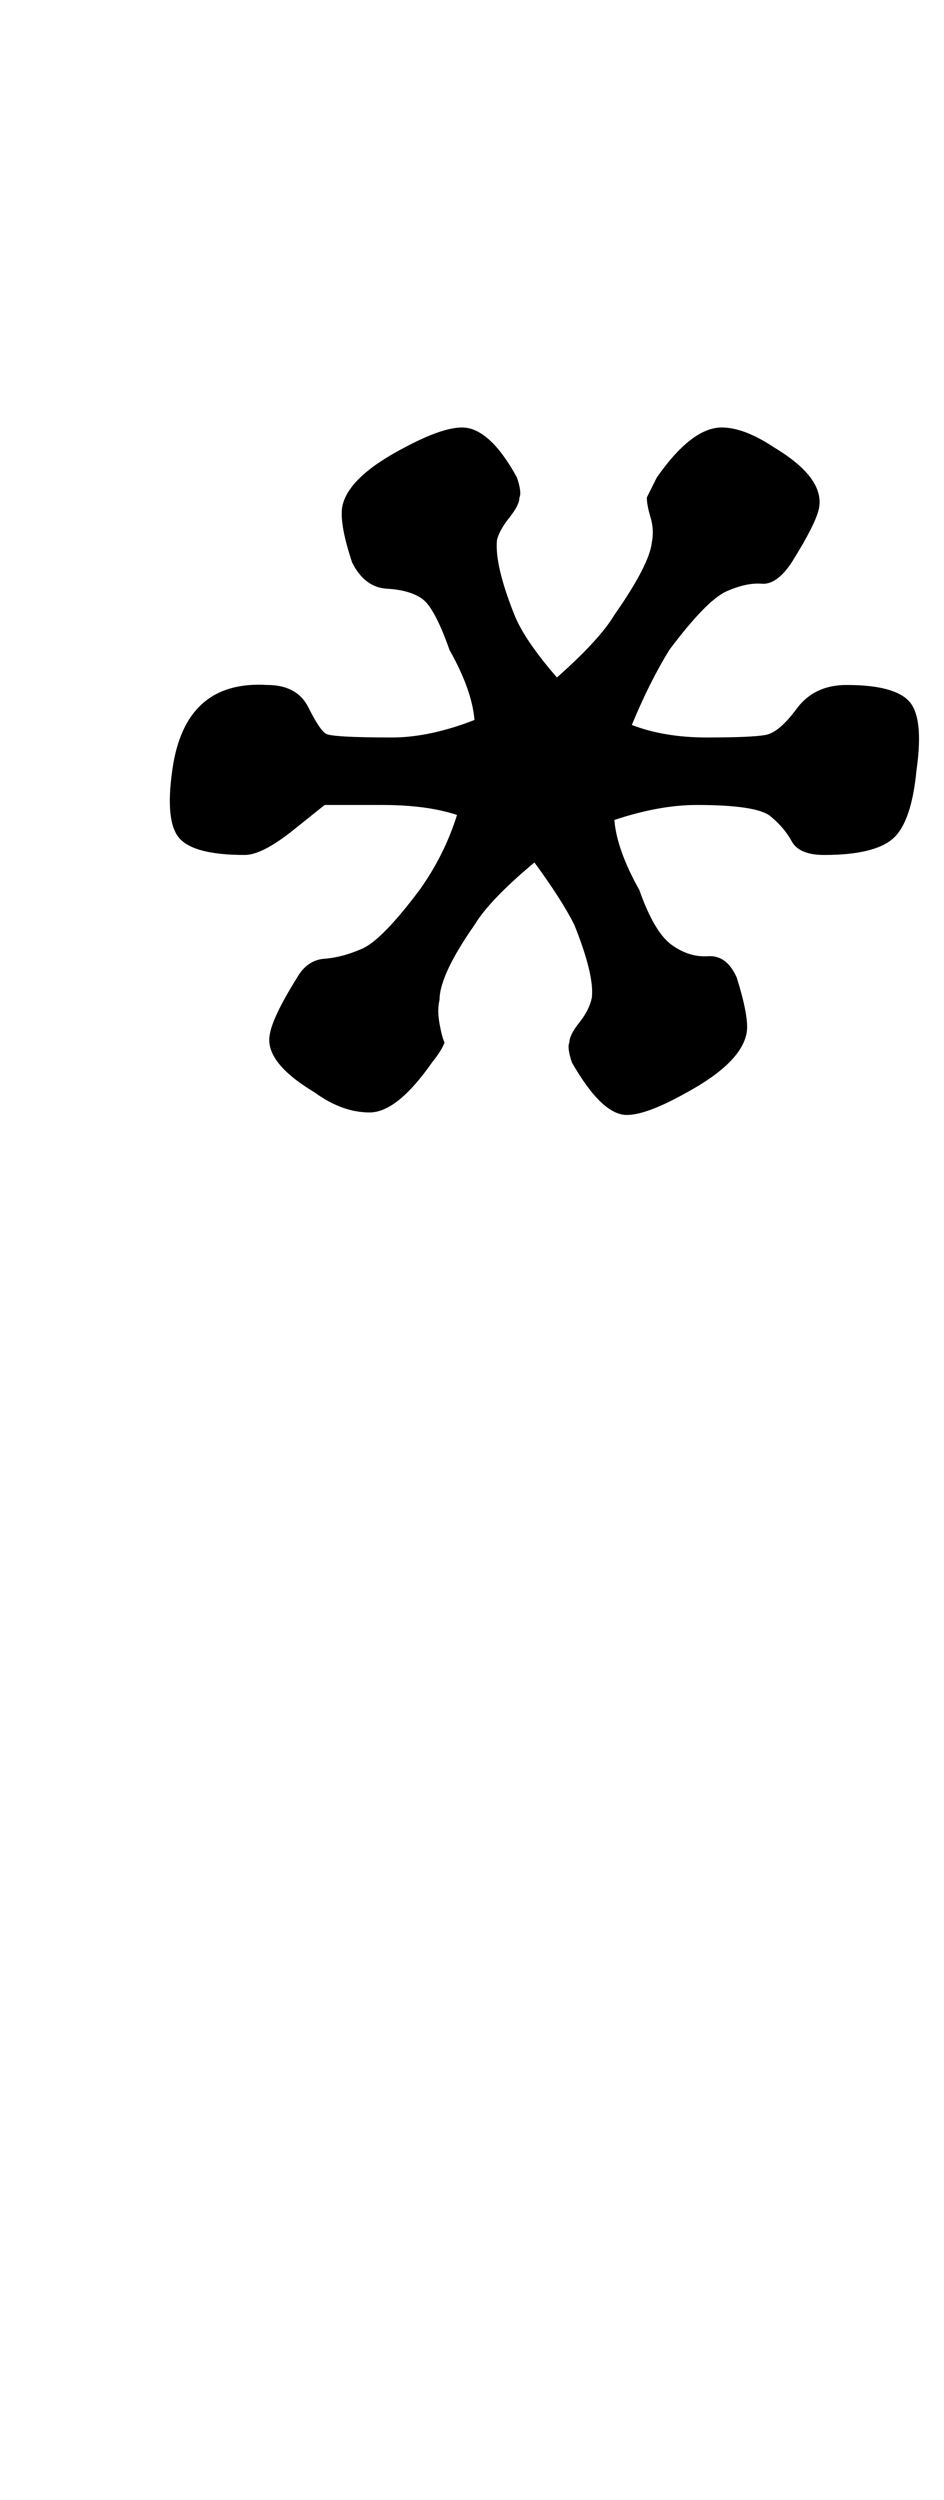 <?xml version="1.0" standalone="no"?>
<!DOCTYPE svg PUBLIC "-//W3C//DTD SVG 1.1//EN" "http://www.w3.org/Graphics/SVG/1.1/DTD/svg11.dtd" >
<svg xmlns="http://www.w3.org/2000/svg" xmlns:xlink="http://www.w3.org/1999/xlink" version="1.1" viewBox="-10 0 378 1000">
  <g transform="matrix(1 0 0 -1 0 800)">
   <path fill="currentColor"
d="M116 363q-20 12 -18 23q1 7 11 23q4 7 11 7.5t15 4t23 23.5q10 14 15 30q-12 4 -30 4h-23t-12.5 -10t-19.5 -10q-20 0 -26 6.5t-3 27.5q5 36 38 34q12 0 16.5 -9t7 -10.5t26.5 -1.5q15 0 33 7q-1 12 -10 28q-6 17 -11 20.5t-14 4t-14 10.5q-5 15 -4 22q2 12 25 24
q15 8 23 8q11 0 22 -20q2 -6 1 -8q0 -3 -4 -8t-5 -9q-1 -10 7 -30q4 -10 17 -25q17 15 23 25q14 20 15 29q1 5 -0.5 10t-1.5 8l4 8q14 20 26 20q9 0 21 -8q20 -12 18 -24q-1 -6 -11 -22q-6 -9 -12 -8.5t-14 -3t-23 -23.5q-8 -13 -15 -30q13 -5 30 -5q18 0 23.5 1t12.5 10.5
t20 9.5q19 0 25 -6.5t3 -27.5q-2 -21 -9.5 -27.5t-27.5 -6.5q-10 0 -13 5.5t-8.5 10t-29.5 4.5q-15 0 -33 -6q1 -12 10 -28q6 -17 13 -22t14.5 -4.5t11.5 -8.5q5 -16 4 -22q-2 -12 -24 -24q-16 -9 -24 -9q-10 0 -22 21q-2 6 -1 8q0 3 4 8t5 10q1 9 -7 29q-5 10 -16 25
q-18 -15 -24 -25q-14 -20 -14 -30q-1 -4 0 -9.5t2 -7.5q-1 -3 -5 -8q-14 -20 -25 -20t-22 8z" />
  </g>

</svg>
